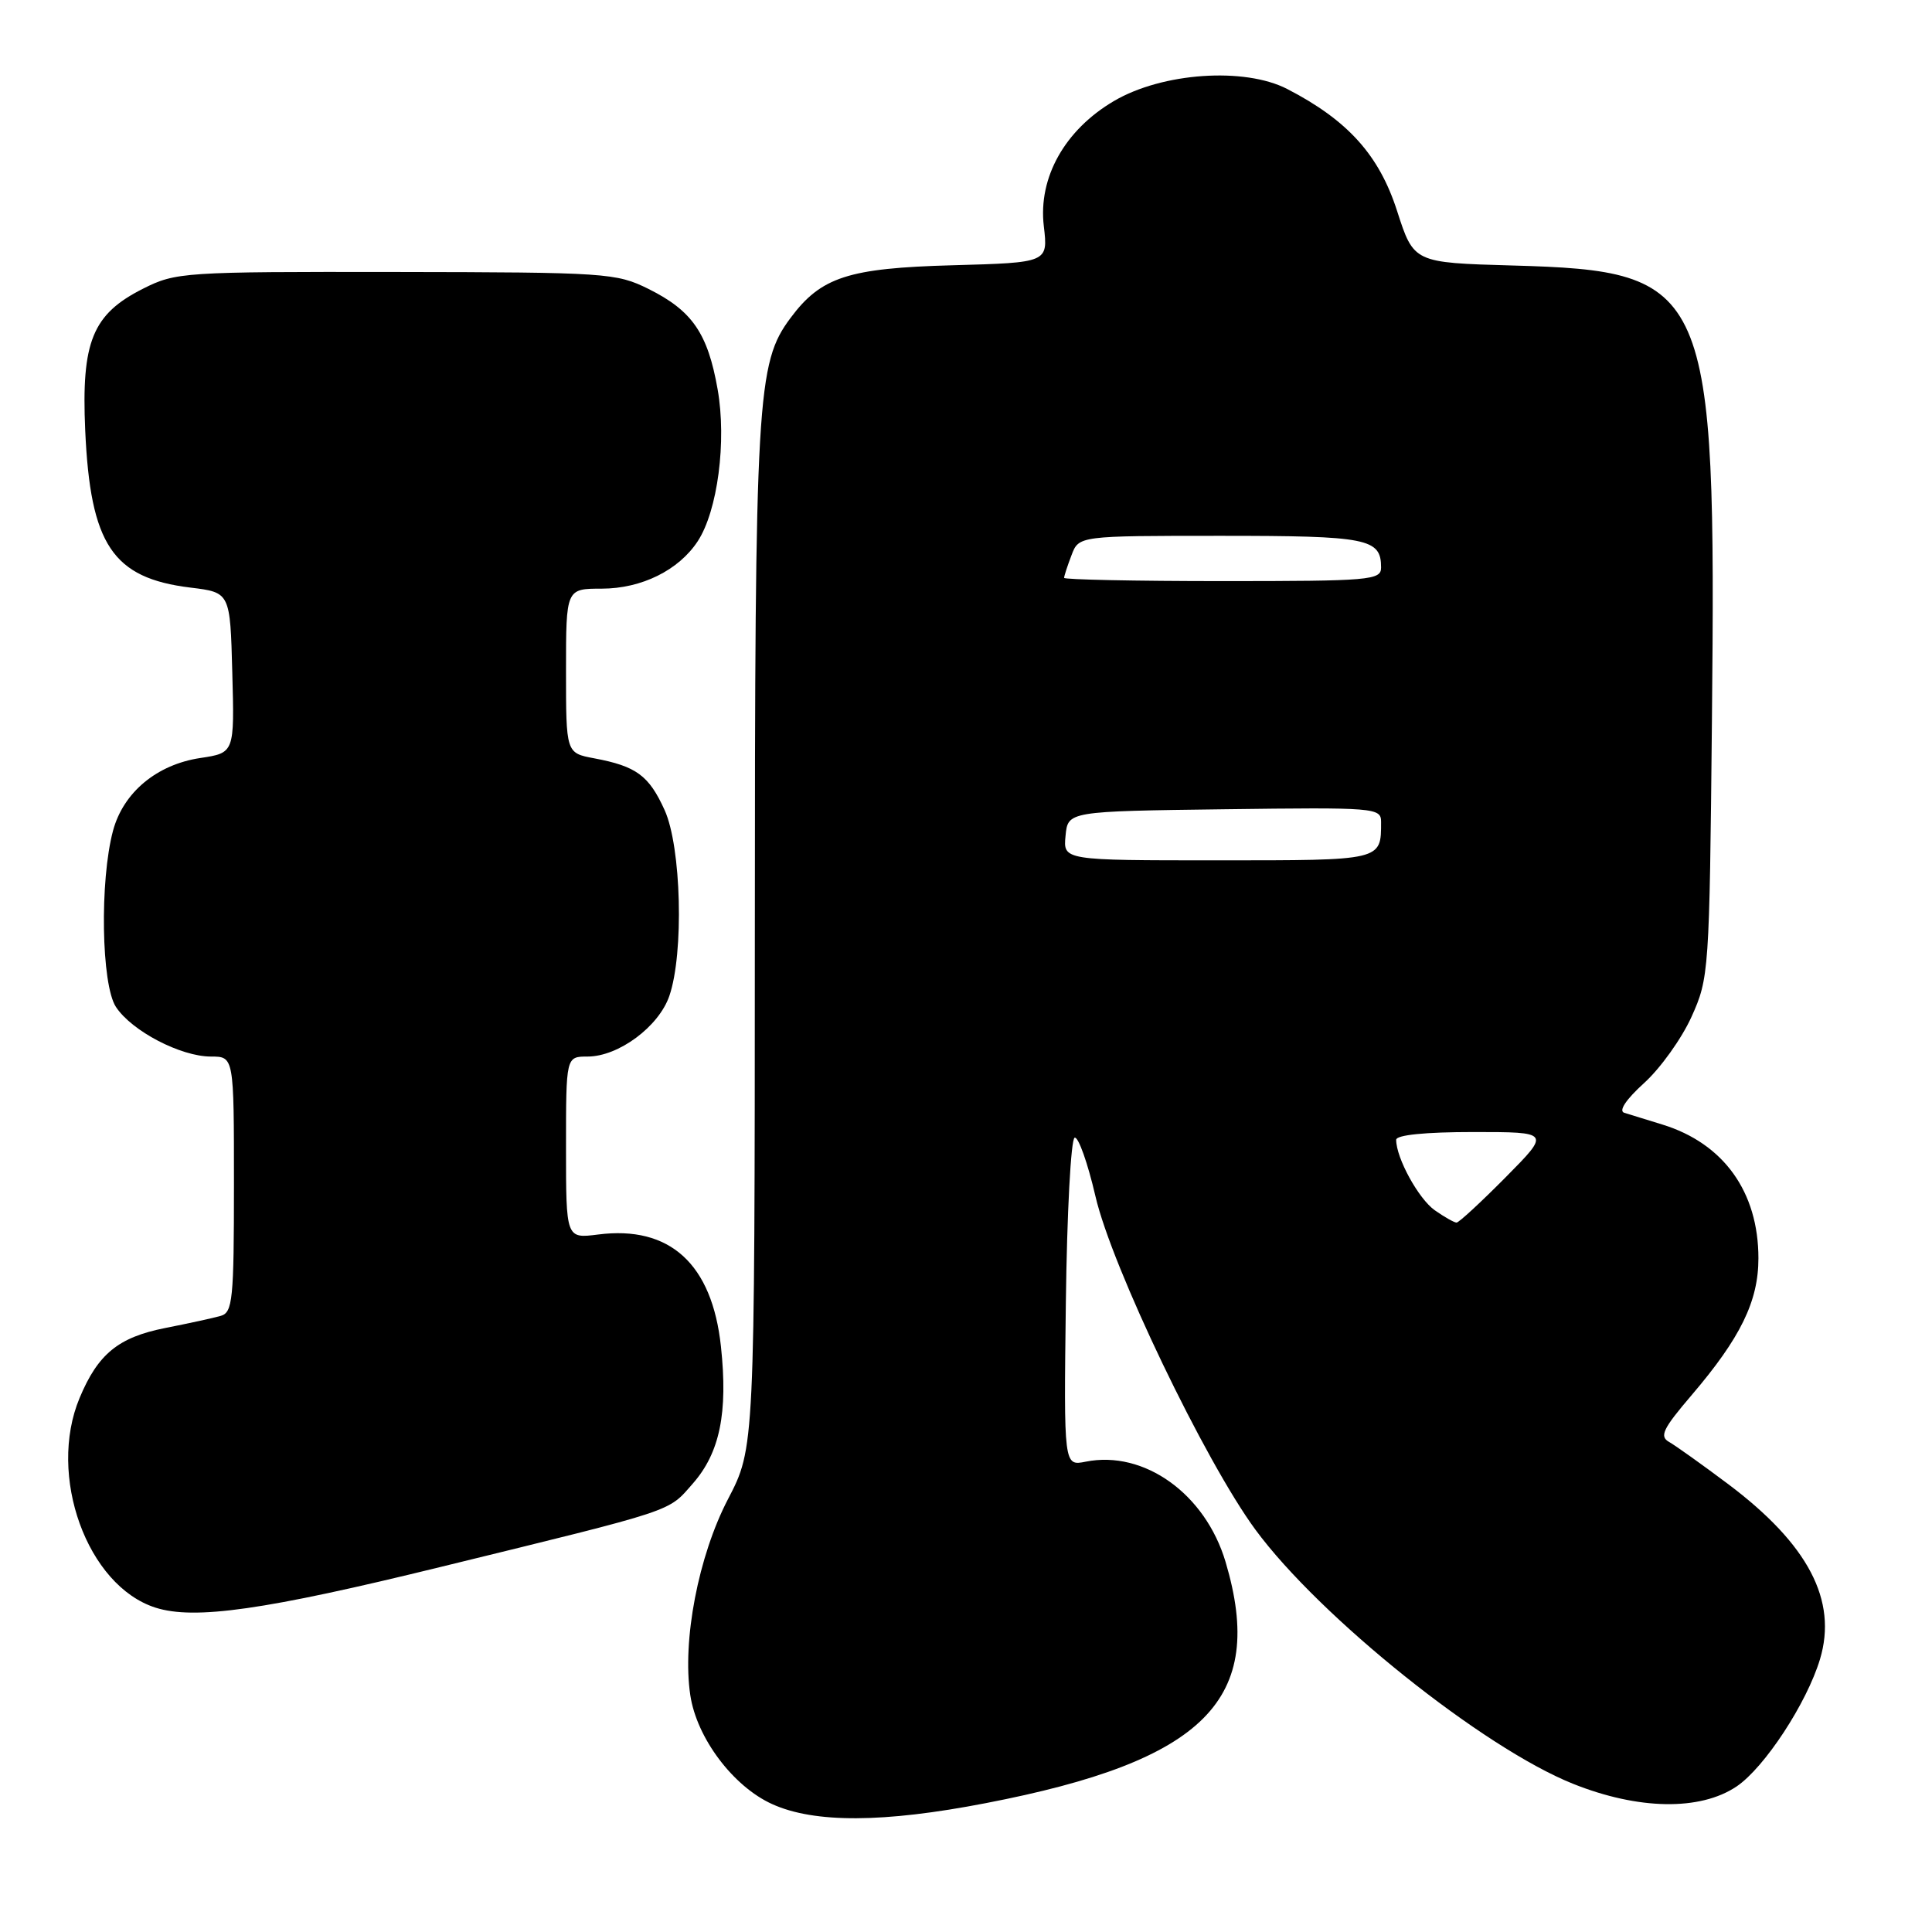 <?xml version="1.0" encoding="UTF-8" standalone="no"?>
<!DOCTYPE svg PUBLIC "-//W3C//DTD SVG 1.1//EN" "http://www.w3.org/Graphics/SVG/1.1/DTD/svg11.dtd" >
<svg xmlns="http://www.w3.org/2000/svg" xmlns:xlink="http://www.w3.org/1999/xlink" version="1.1" viewBox="0 0 256 256">
 <g >
 <path fill="currentColor"
d=" M 130.60 238.93 C 159.72 233.32 167.81 225.19 162.40 206.98 C 159.72 197.95 151.61 192.13 143.86 193.68 C 140.96 194.26 140.96 194.26 141.23 172.63 C 141.38 160.73 141.90 150.89 142.40 150.75 C 142.89 150.61 144.13 154.10 145.15 158.50 C 147.31 167.87 159.67 193.61 166.35 202.69 C 174.89 214.29 196.51 231.59 208.43 236.36 C 217.10 239.83 225.27 239.96 230.10 236.72 C 233.80 234.23 239.41 225.67 241.16 219.85 C 243.50 212.06 239.61 204.63 228.99 196.65 C 225.55 194.07 222.03 191.56 221.17 191.07 C 219.85 190.33 220.33 189.33 224.16 184.85 C 230.63 177.27 233.00 172.42 233.00 166.73 C 233.00 157.93 228.39 151.51 220.28 149.01 C 218.20 148.37 215.93 147.67 215.22 147.45 C 214.44 147.20 215.46 145.68 217.85 143.51 C 220.00 141.57 222.83 137.62 224.13 134.74 C 226.45 129.61 226.51 128.77 226.84 95.50 C 227.41 37.76 226.60 35.91 200.42 35.18 C 187.33 34.81 187.33 34.81 185.12 27.95 C 182.74 20.54 178.58 15.93 170.56 11.79 C 164.89 8.87 154.03 9.62 147.63 13.37 C 141.10 17.20 137.55 23.52 138.31 29.96 C 138.88 34.80 138.88 34.80 126.19 35.15 C 112.40 35.53 108.79 36.70 104.75 42.13 C 100.28 48.12 100.03 52.47 100.02 124.18 C 100.00 191.85 100.00 191.85 96.46 198.65 C 92.54 206.17 90.38 217.39 91.47 224.63 C 92.32 230.29 97.14 236.71 102.31 239.05 C 107.89 241.59 117.07 241.55 130.60 238.93 Z  M 58.50 207.60 C 89.91 199.91 88.45 200.39 91.81 196.57 C 95.38 192.50 96.47 187.20 95.53 178.43 C 94.36 167.47 88.76 162.36 79.25 163.58 C 75.00 164.12 75.00 164.12 75.00 152.06 C 75.00 140.00 75.00 140.00 77.85 140.00 C 81.95 140.00 87.29 136.04 88.69 131.97 C 90.64 126.31 90.28 112.21 88.06 107.33 C 85.98 102.75 84.32 101.53 78.73 100.48 C 75.00 99.78 75.00 99.78 75.00 88.89 C 75.00 78.00 75.00 78.00 79.75 78.00 C 85.01 77.99 89.93 75.56 92.45 71.72 C 95.09 67.69 96.30 58.47 95.09 51.59 C 93.78 44.15 91.72 41.17 85.94 38.29 C 81.67 36.17 80.36 36.08 52.46 36.04 C 24.30 36.00 23.29 36.07 18.96 38.25 C 12.25 41.63 10.77 45.26 11.29 57.00 C 11.97 72.19 14.92 76.60 25.24 77.86 C 30.50 78.50 30.50 78.50 30.78 89.13 C 31.07 99.76 31.07 99.76 26.54 100.44 C 20.77 101.31 16.35 104.99 14.98 110.06 C 13.20 116.69 13.42 130.46 15.36 133.42 C 17.45 136.61 23.94 140.00 27.96 140.00 C 31.00 140.00 31.00 140.00 31.00 156.93 C 31.00 172.20 30.83 173.91 29.25 174.36 C 28.29 174.64 24.97 175.36 21.88 175.97 C 15.68 177.20 12.98 179.41 10.55 185.23 C 6.25 195.51 11.54 210.12 20.60 213.02 C 25.77 214.67 35.07 213.35 58.50 207.60 Z  M 190.12 160.37 C 187.97 158.86 185.00 153.45 185.00 151.03 C 185.00 150.39 188.86 150.00 195.22 150.00 C 205.44 150.00 205.44 150.00 199.50 156.00 C 196.23 159.30 193.31 162.00 193.00 162.00 C 192.70 162.00 191.40 161.27 190.12 160.37 Z  M 141.19 110.75 C 141.50 107.50 141.50 107.50 162.25 107.23 C 182.21 106.97 183.00 107.03 183.00 108.90 C 183.00 114.06 183.23 114.00 161.33 114.00 C 140.87 114.00 140.87 114.00 141.19 110.75 Z  M 141.00 76.57 C 141.00 76.33 141.44 74.98 141.98 73.57 C 142.95 71.00 142.95 71.00 161.78 71.00 C 181.25 71.00 183.00 71.35 183.00 75.20 C 183.00 76.88 181.56 77.00 162.00 77.00 C 150.45 77.00 141.00 76.80 141.00 76.57 Z "/>
</g>
</svg>